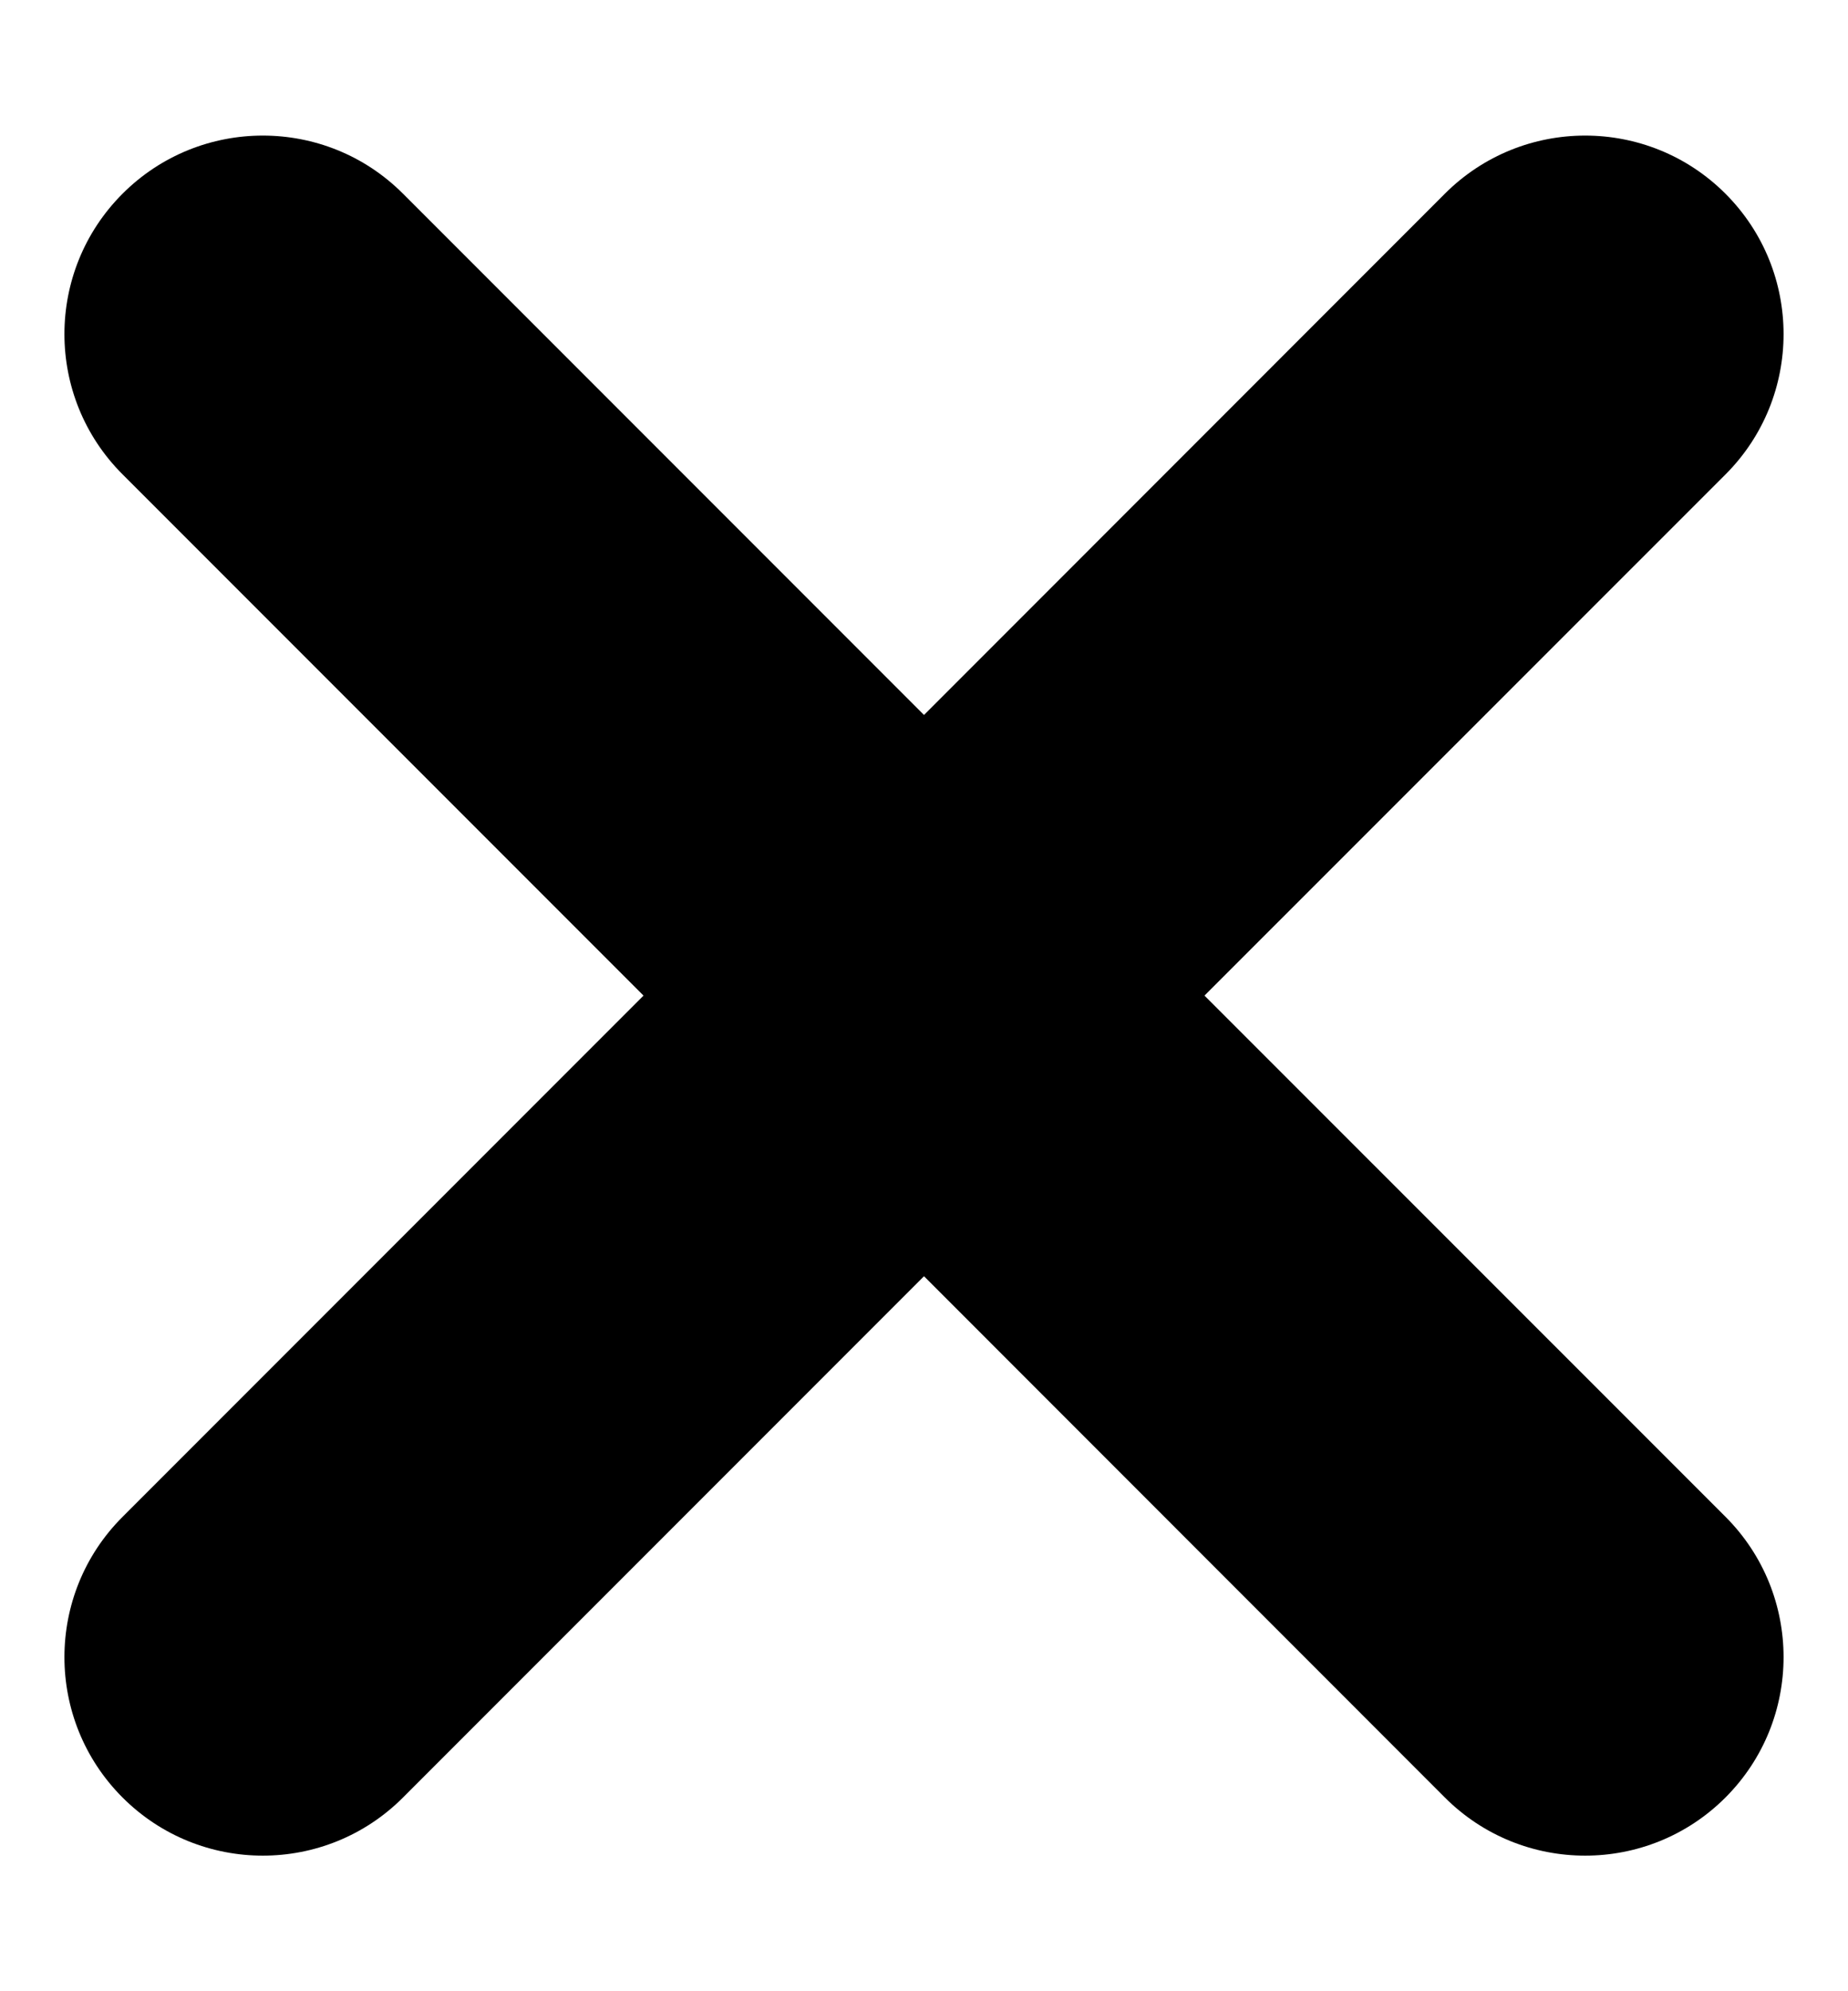 <svg width="13" height="14" viewBox="0 0 13 14" fill="none" xmlns="http://www.w3.org/2000/svg">
<path d="M2.835 1.362C2.291 0.817 1.407 0.817 0.862 1.362C0.317 1.907 0.317 2.791 0.862 3.335L4.527 7L0.862 10.665C0.317 11.209 0.317 12.093 0.862 12.638C1.407 13.183 2.291 13.183 2.835 12.638L6.5 8.973L10.164 12.638C10.709 13.183 11.593 13.183 12.138 12.638C12.683 12.093 12.683 11.209 12.138 10.664L8.473 7L12.138 3.336C12.683 2.791 12.683 1.907 12.138 1.362C11.593 0.817 10.709 0.817 10.164 1.362L6.5 5.027L2.835 1.362Z" fill="#000"/>
</svg>
